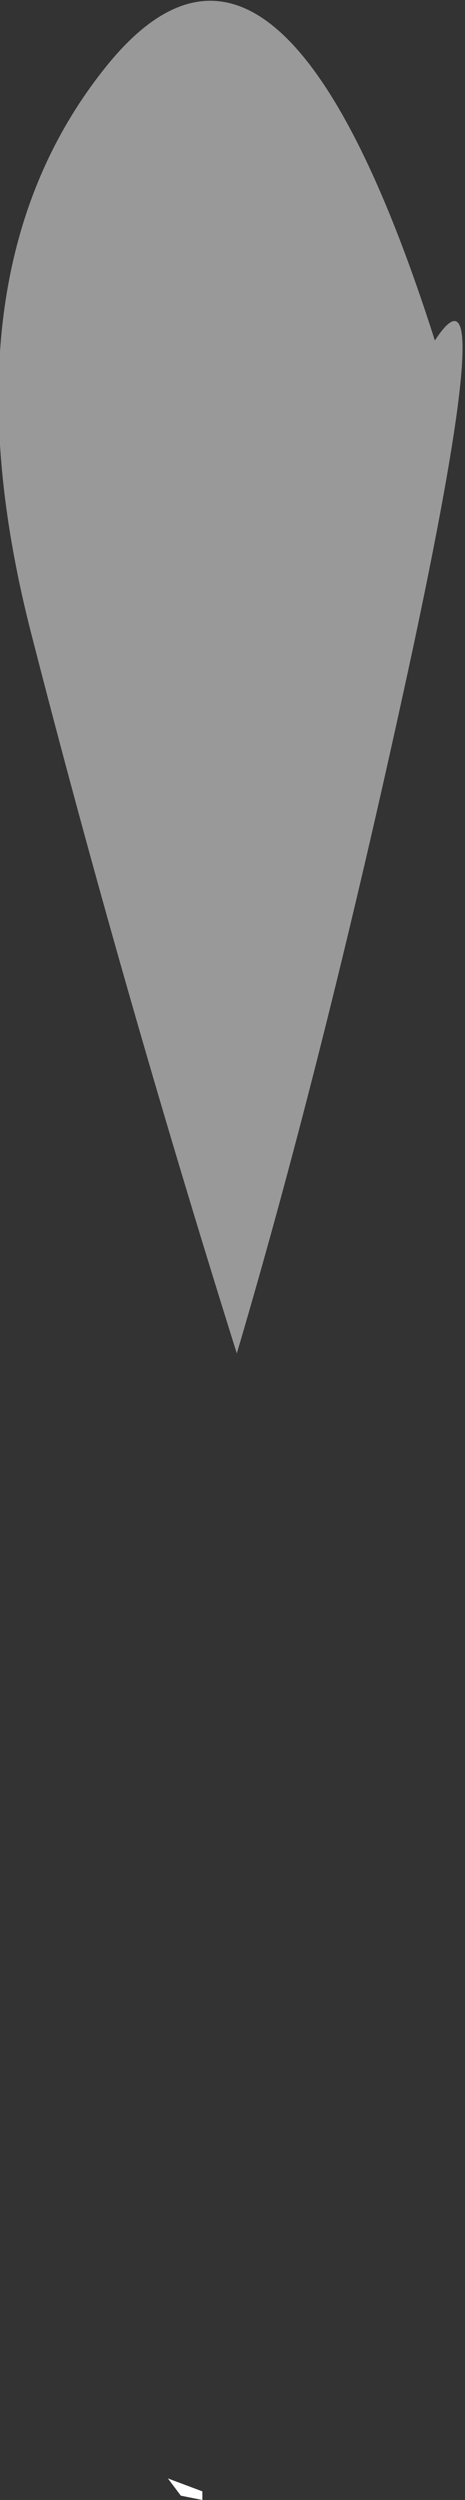 <?xml version="1.0" encoding="UTF-8" standalone="no"?>
<svg xmlns:ffdec="https://www.free-decompiler.com/flash" xmlns:xlink="http://www.w3.org/1999/xlink" ffdec:objectType="shape" height="29.0px" width="5.4px" xmlns="http://www.w3.org/2000/svg">
  <rect width="100%" height="100%" fill="#333333" stroke="none"/>
  <g transform="matrix(1.0, 0.0, 0.0, 1.0, 3.2, -0.65)">
    <path d="M1.85 4.6 Q2.6 3.45 1.6 8.15 0.6 12.8 -0.45 16.35 -1.8 12.05 -2.85 7.95 -3.9 3.8 -1.95 1.4 0.05 -1.05 1.85 4.6" fill="#ffffff" fill-opacity="0.498" fill-rule="evenodd" stroke="none"/>
    <path d="M-1.1 29.6 L-1.25 29.4 -0.85 29.55 -0.85 29.65 -1.1 29.6" fill="#ffffff" fill-rule="evenodd" stroke="none"/>
  </g>
</svg>
